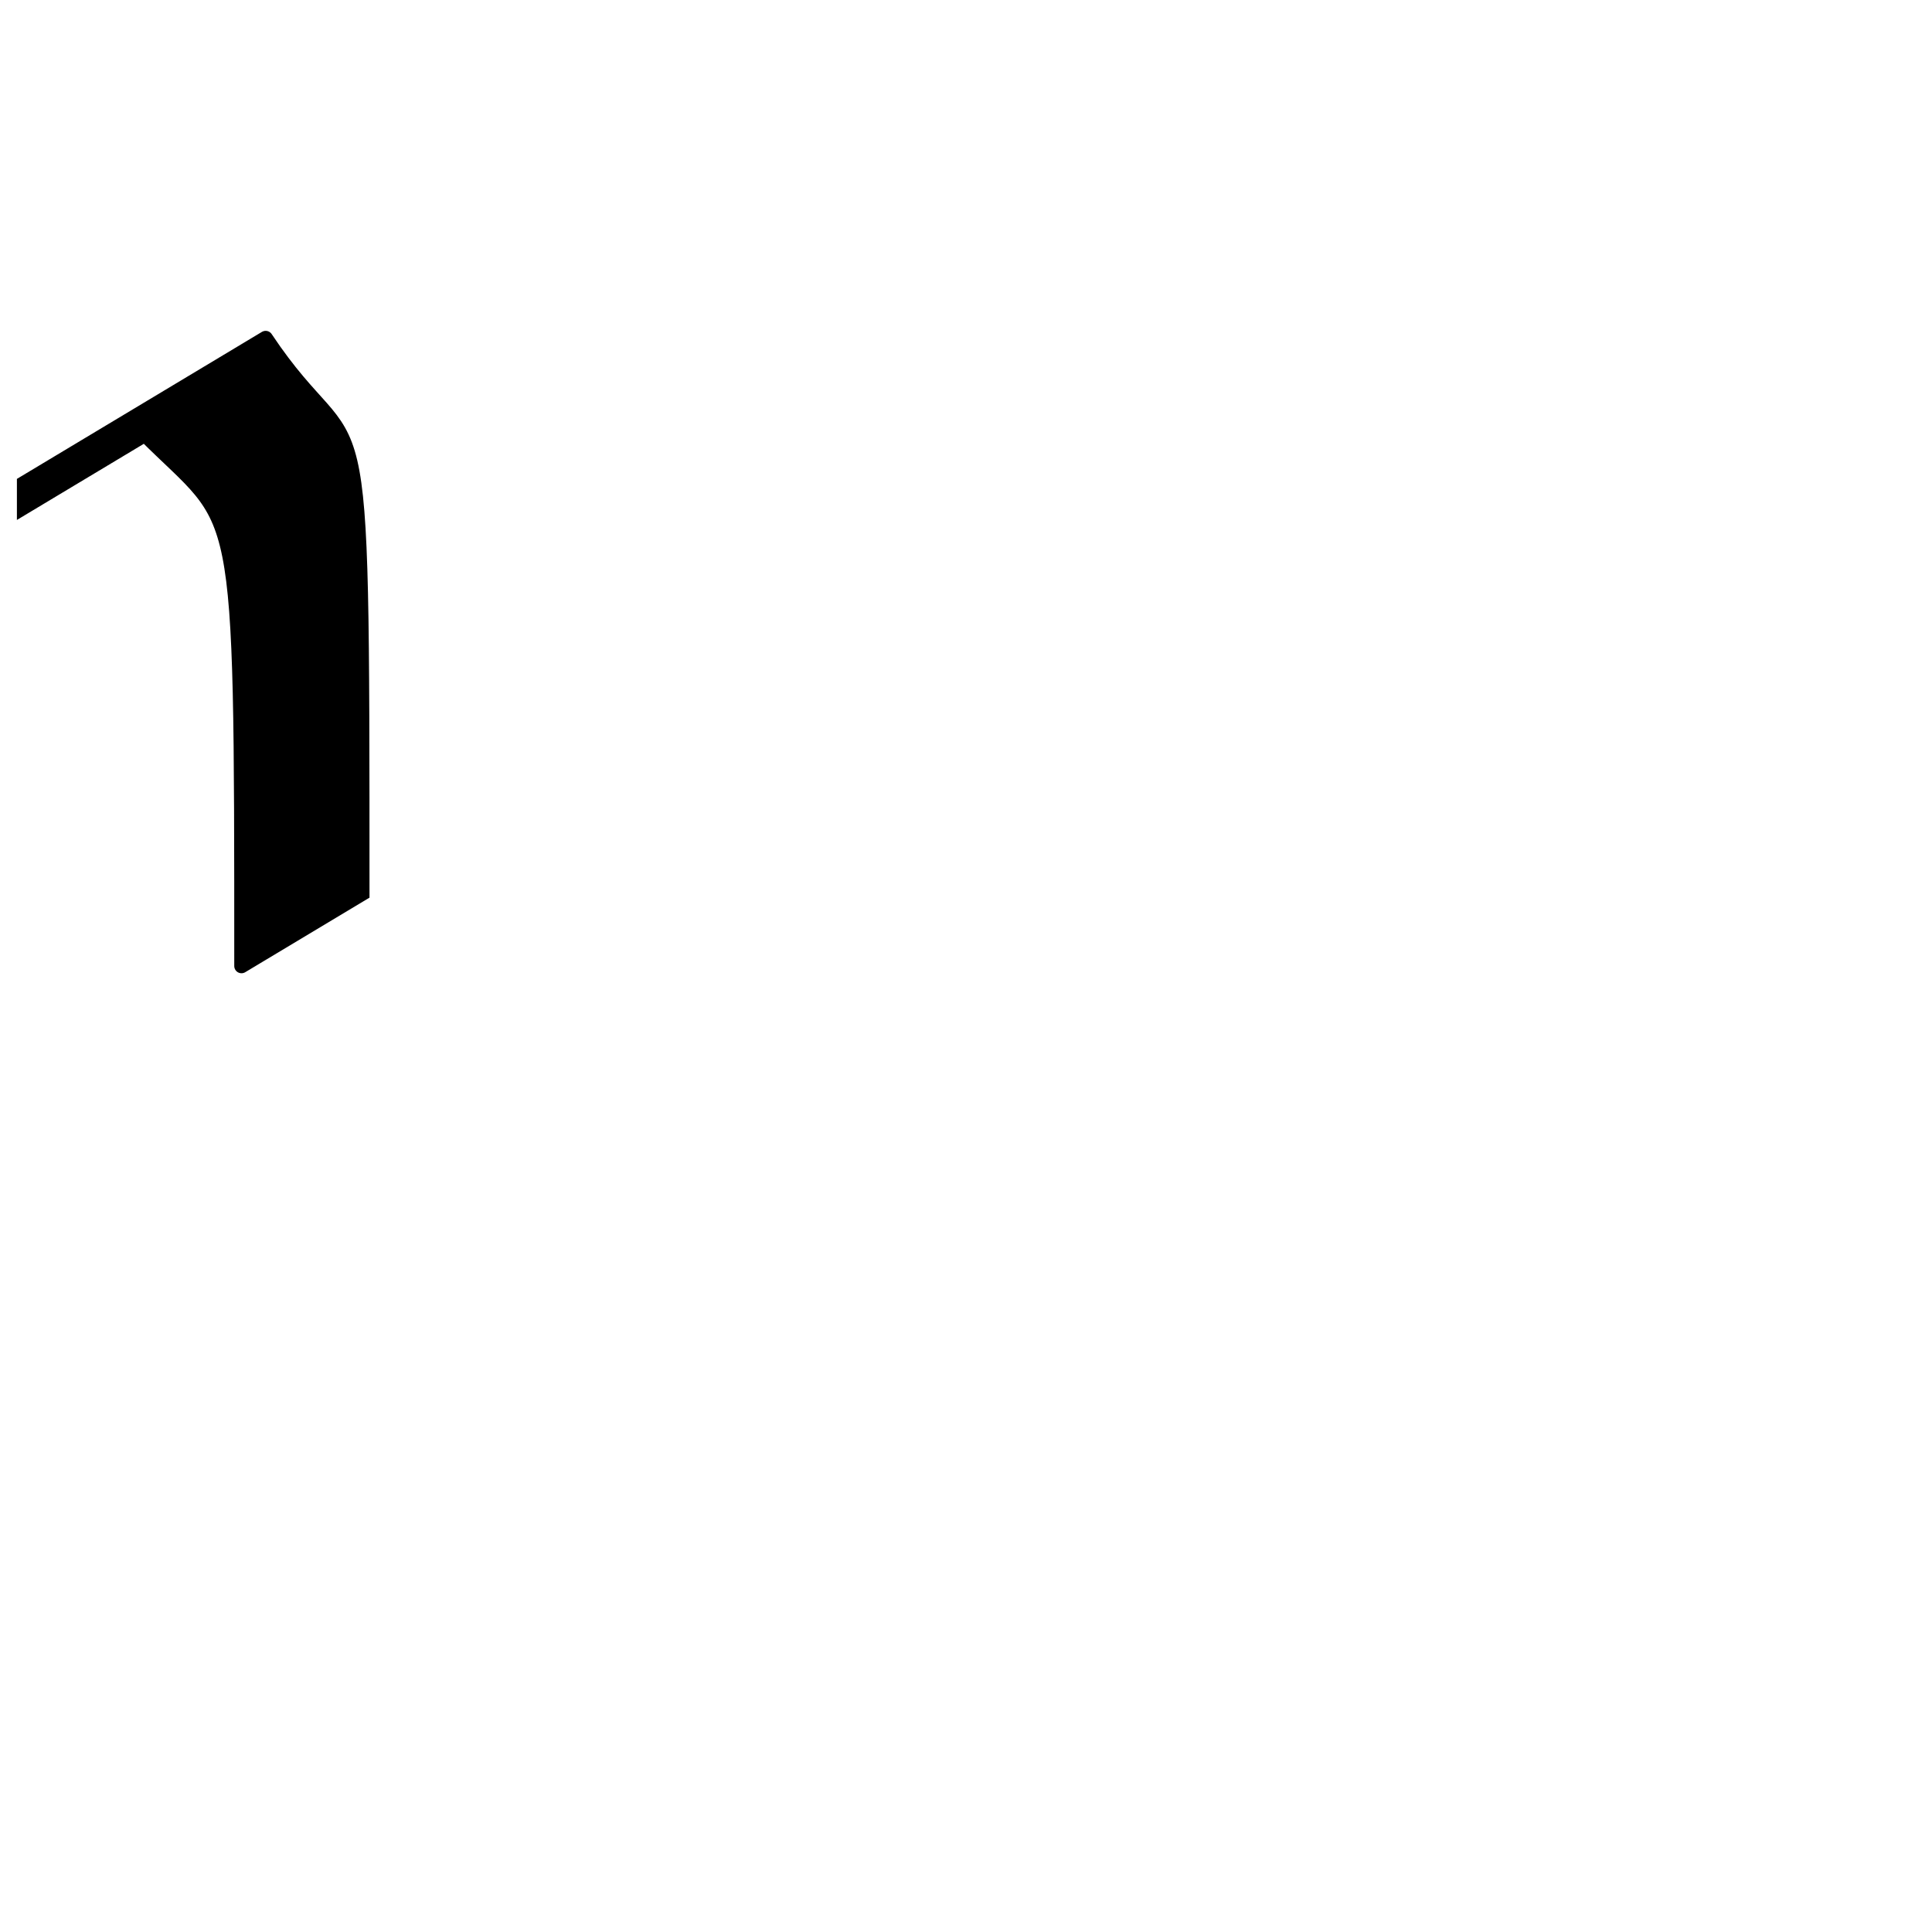 <svg xmlns="http://www.w3.org/2000/svg" version="1.1" xmlns:xlink="http://www.w3.org/1999/xlink" xmlns:svgjs="http://svgjs.dev/svgjs" viewBox="0 0 400 400" stroke-width="3" stroke-linecap="round" stroke="black">

  <path d="M 50 200 C 50 100, 50 110, 30 90 
           L 5 105
           L 5 100
           L 55 70
  		   M 55 70 C 75 100, 75 70, 75 185
  		   L 50 200" fill="black"/>
</svg>
